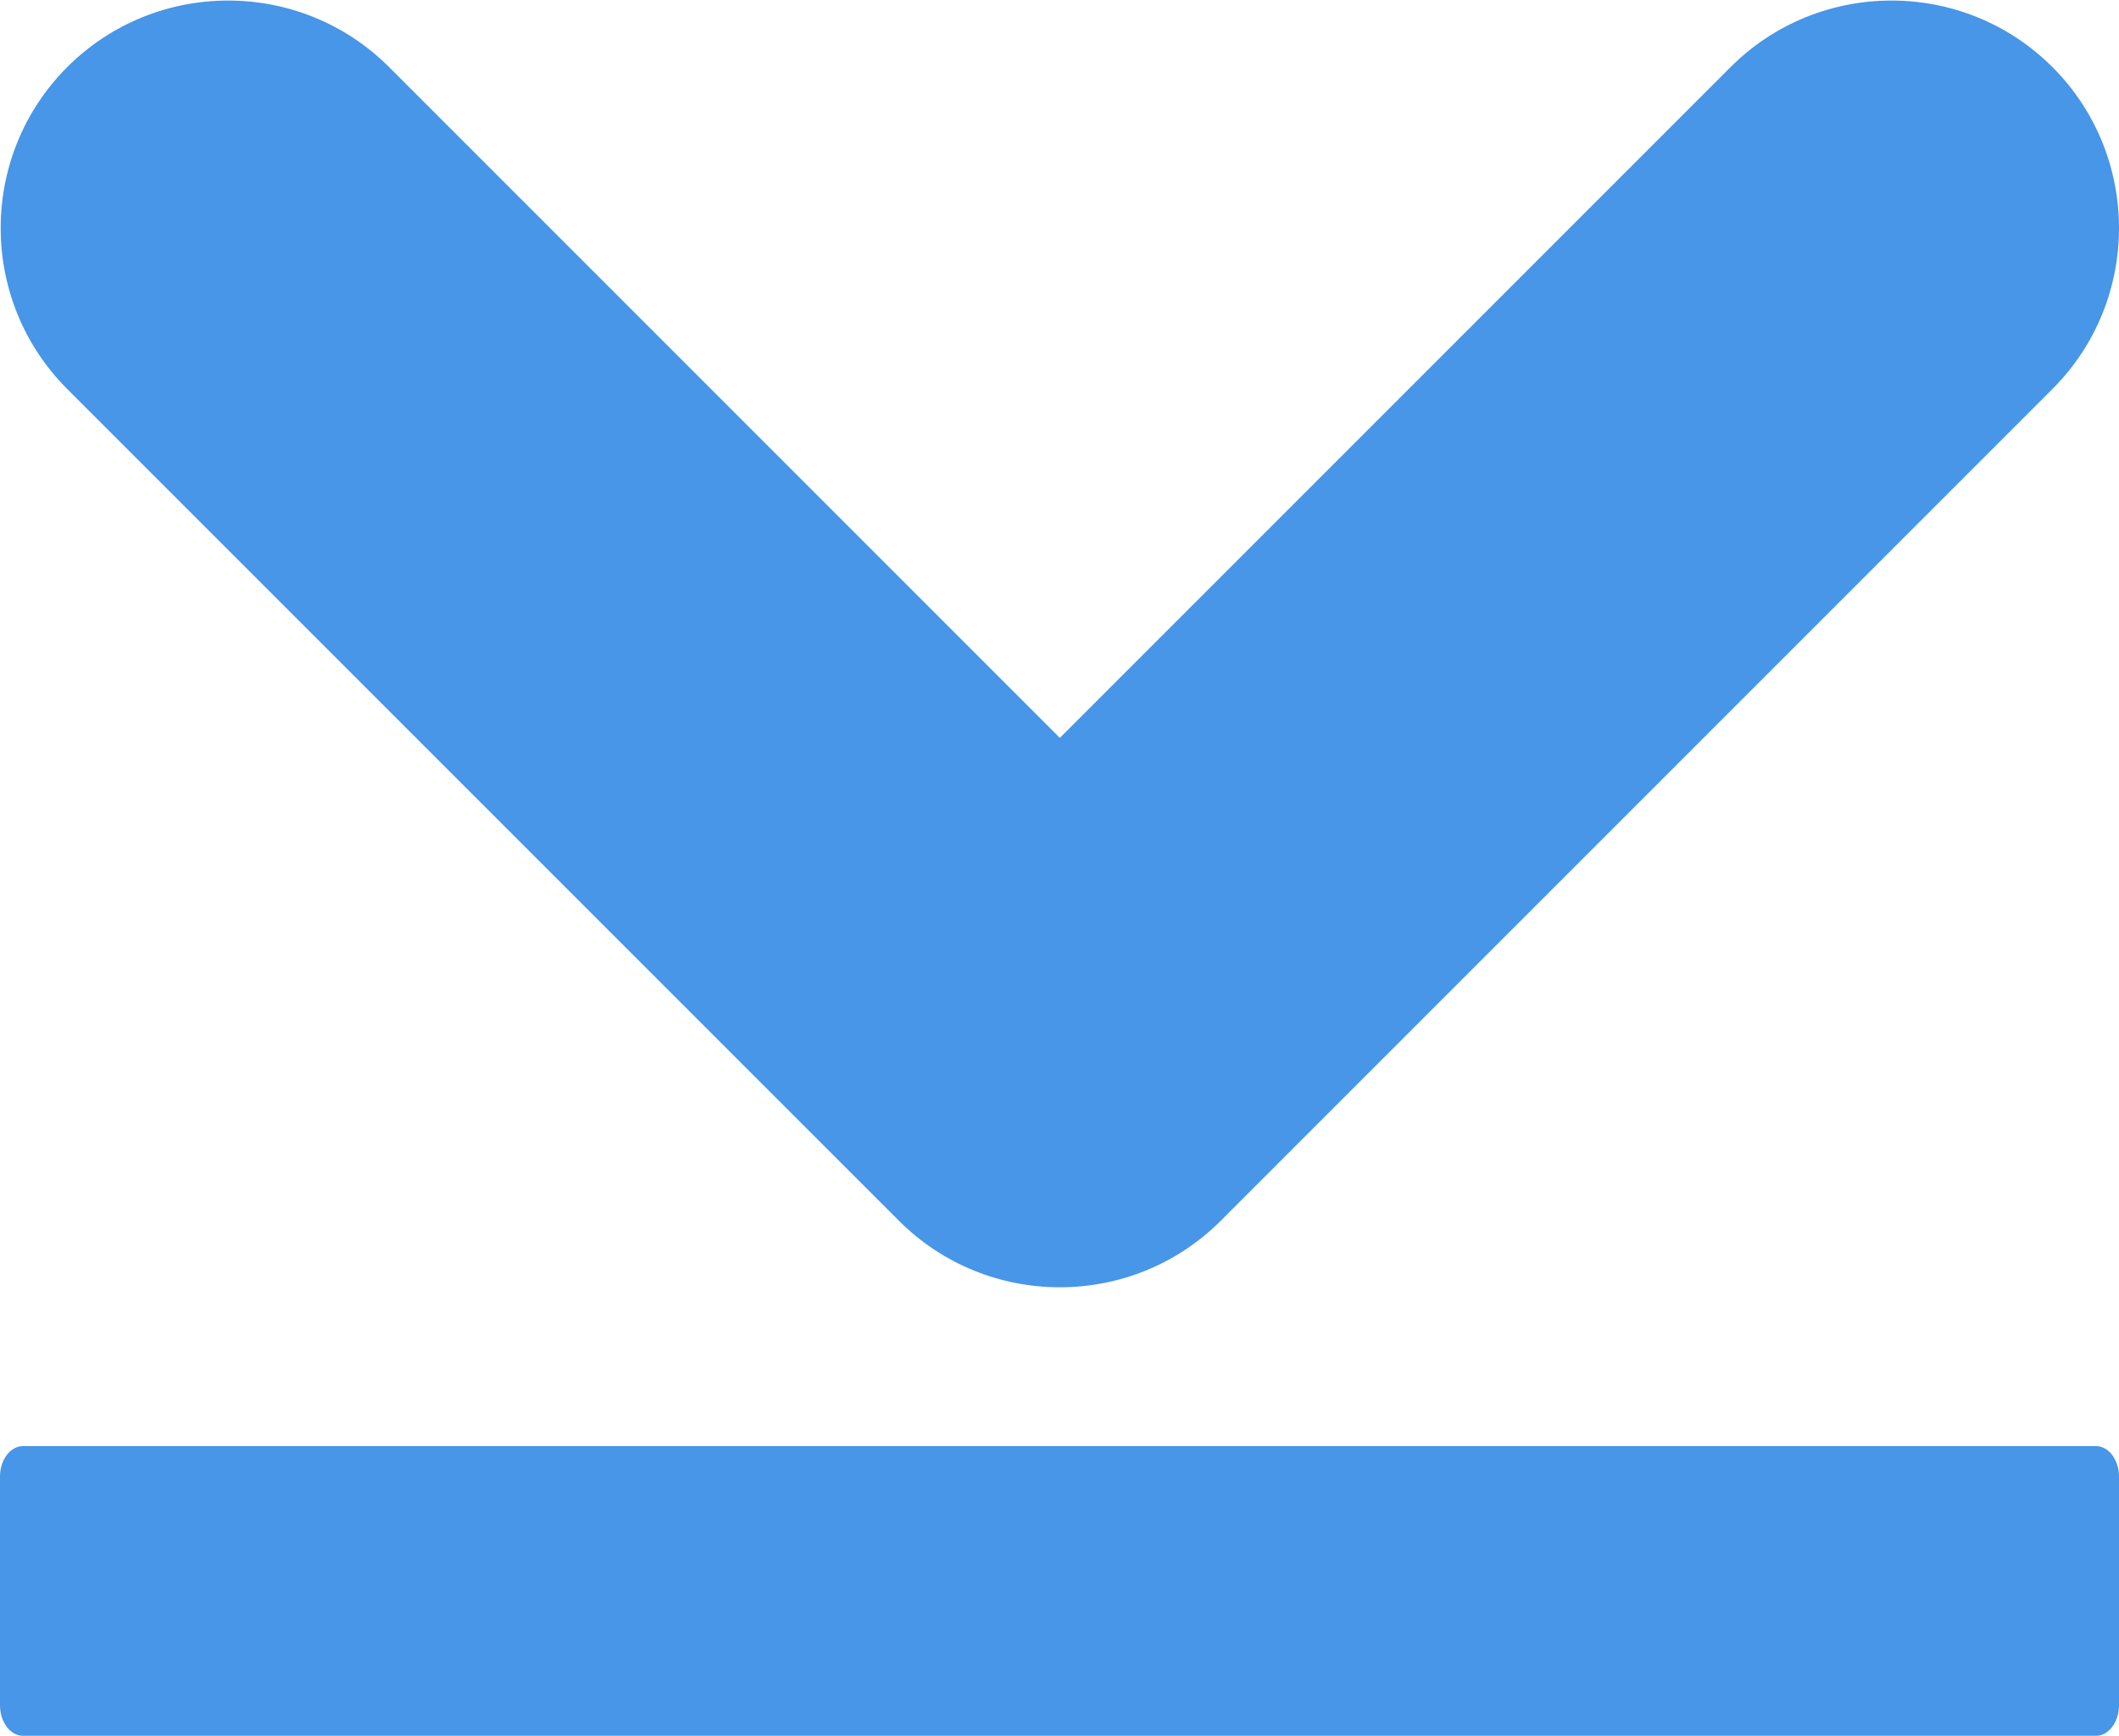 <?xml version="1.0" encoding="UTF-8" standalone="no"?>
<svg
   width="512"
   height="419.387"
   viewBox="0 0 512 419.387"
   class="icon"
   version="1.1"
   id="svg4"
   xmlns="http://www.w3.org/2000/svg"
   xmlns:svg="http://www.w3.org/2000/svg">
  <defs
     id="defs8" />
  <g
     id="g849"
     transform="rotate(180,256,201.926)">
    <g
       id="g1052"
       transform="matrix(-1,0,0,-1.324,512,519.169)">
      <path
         style="fill:#4796e7;fill-opacity:1;stroke-width:0.696"
         d="M 506.435,350.982 H 5.565 c -3.061,0 -5.565,2.504 -5.565,5.565 v 41.739 c 0,3.061 2.504,5.565 5.565,5.565 H 506.435 c 3.061,0 5.565,-2.504 5.565,-5.565 v -41.739 c 0,-3.061 -2.504,-5.565 -5.565,-5.565 z"
         id="path2" />
    </g>
    <g
       id="g4"
       transform="matrix(1.051,0,0,1.051,0,-7.641)"
       style="fill:#4796e7;fill-opacity:1">
      <path
         d="m 397.7,376.1 c 20.4,20.4 53.6,20.4 74,0 20.4,-20.4 20.4,-53.6 0,-74 L 280.5,110.9 c -20.4,-20.4 -53.6,-20.4 -74,0 L 15.3,302.1 c -20.4,20.4 -20.4,53.6 0,74 20.4,20.4 53.6,20.4 74,0 L 243.5,221.9 Z"
         id="path2-3"
         style="fill:#4796e7;fill-opacity:1" />
    </g>
  </g>
  <g
     id="g6"
     transform="translate(0,-80.064)" />
  <g
     id="g8"
     transform="translate(0,-80.064)" />
  <g
     id="g10"
     transform="translate(0,-80.064)" />
  <g
     id="g12"
     transform="translate(0,-80.064)" />
  <g
     id="g14"
     transform="translate(0,-80.064)" />
  <g
     id="g16"
     transform="translate(0,-80.064)" />
  <g
     id="g18"
     transform="translate(0,-80.064)" />
  <g
     id="g20"
     transform="translate(0,-80.064)" />
  <g
     id="g22"
     transform="translate(0,-80.064)" />
  <g
     id="g24"
     transform="translate(0,-80.064)" />
  <g
     id="g26"
     transform="translate(0,-80.064)" />
  <g
     id="g28"
     transform="translate(0,-80.064)" />
  <g
     id="g30"
     transform="translate(0,-80.064)" />
  <g
     id="g32"
     transform="translate(0,-80.064)" />
  <g
     id="g34"
     transform="translate(0,-80.064)" />
</svg>
